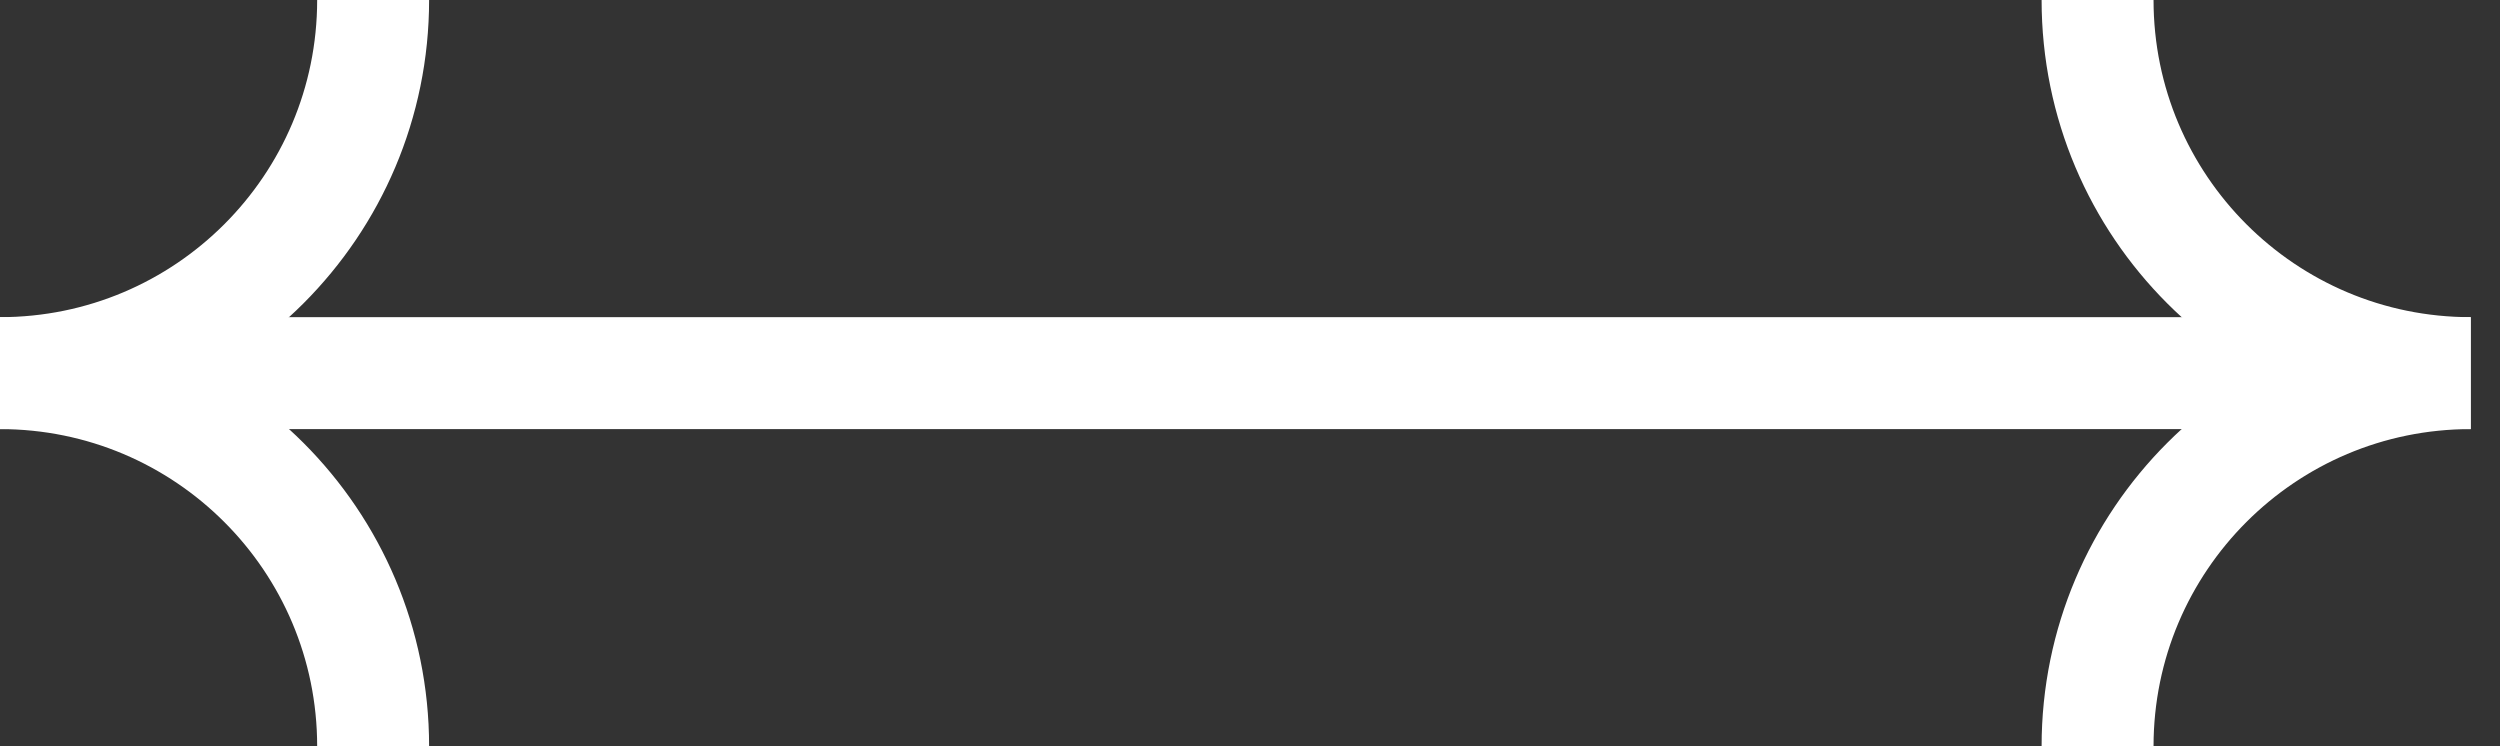 <svg width="67" height="20" viewBox="0 0 67 20" fill="none" xmlns="http://www.w3.org/2000/svg">
<rect x="0" y="0" width="67" height="20" fill="#333333" stroke="none"/>
<path d="M66.215 10C60.692 10 56.215 5.523 56.215 0" stroke="white" stroke-width="3"/>
<path d="M66.215 10C60.692 10 56.215 14.477 56.215 20" stroke="white" stroke-width="3"/>
<path d="M65 10L5 10" stroke="white" stroke-width="3"/>
<path d="M-2.38419e-07 10C5.523 10 10 5.523 10 0" stroke="white" stroke-width="3"/>
<path d="M-2.38419e-07 10C5.523 10 10 14.477 10 20" stroke="white" stroke-width="3"/>
</svg>
